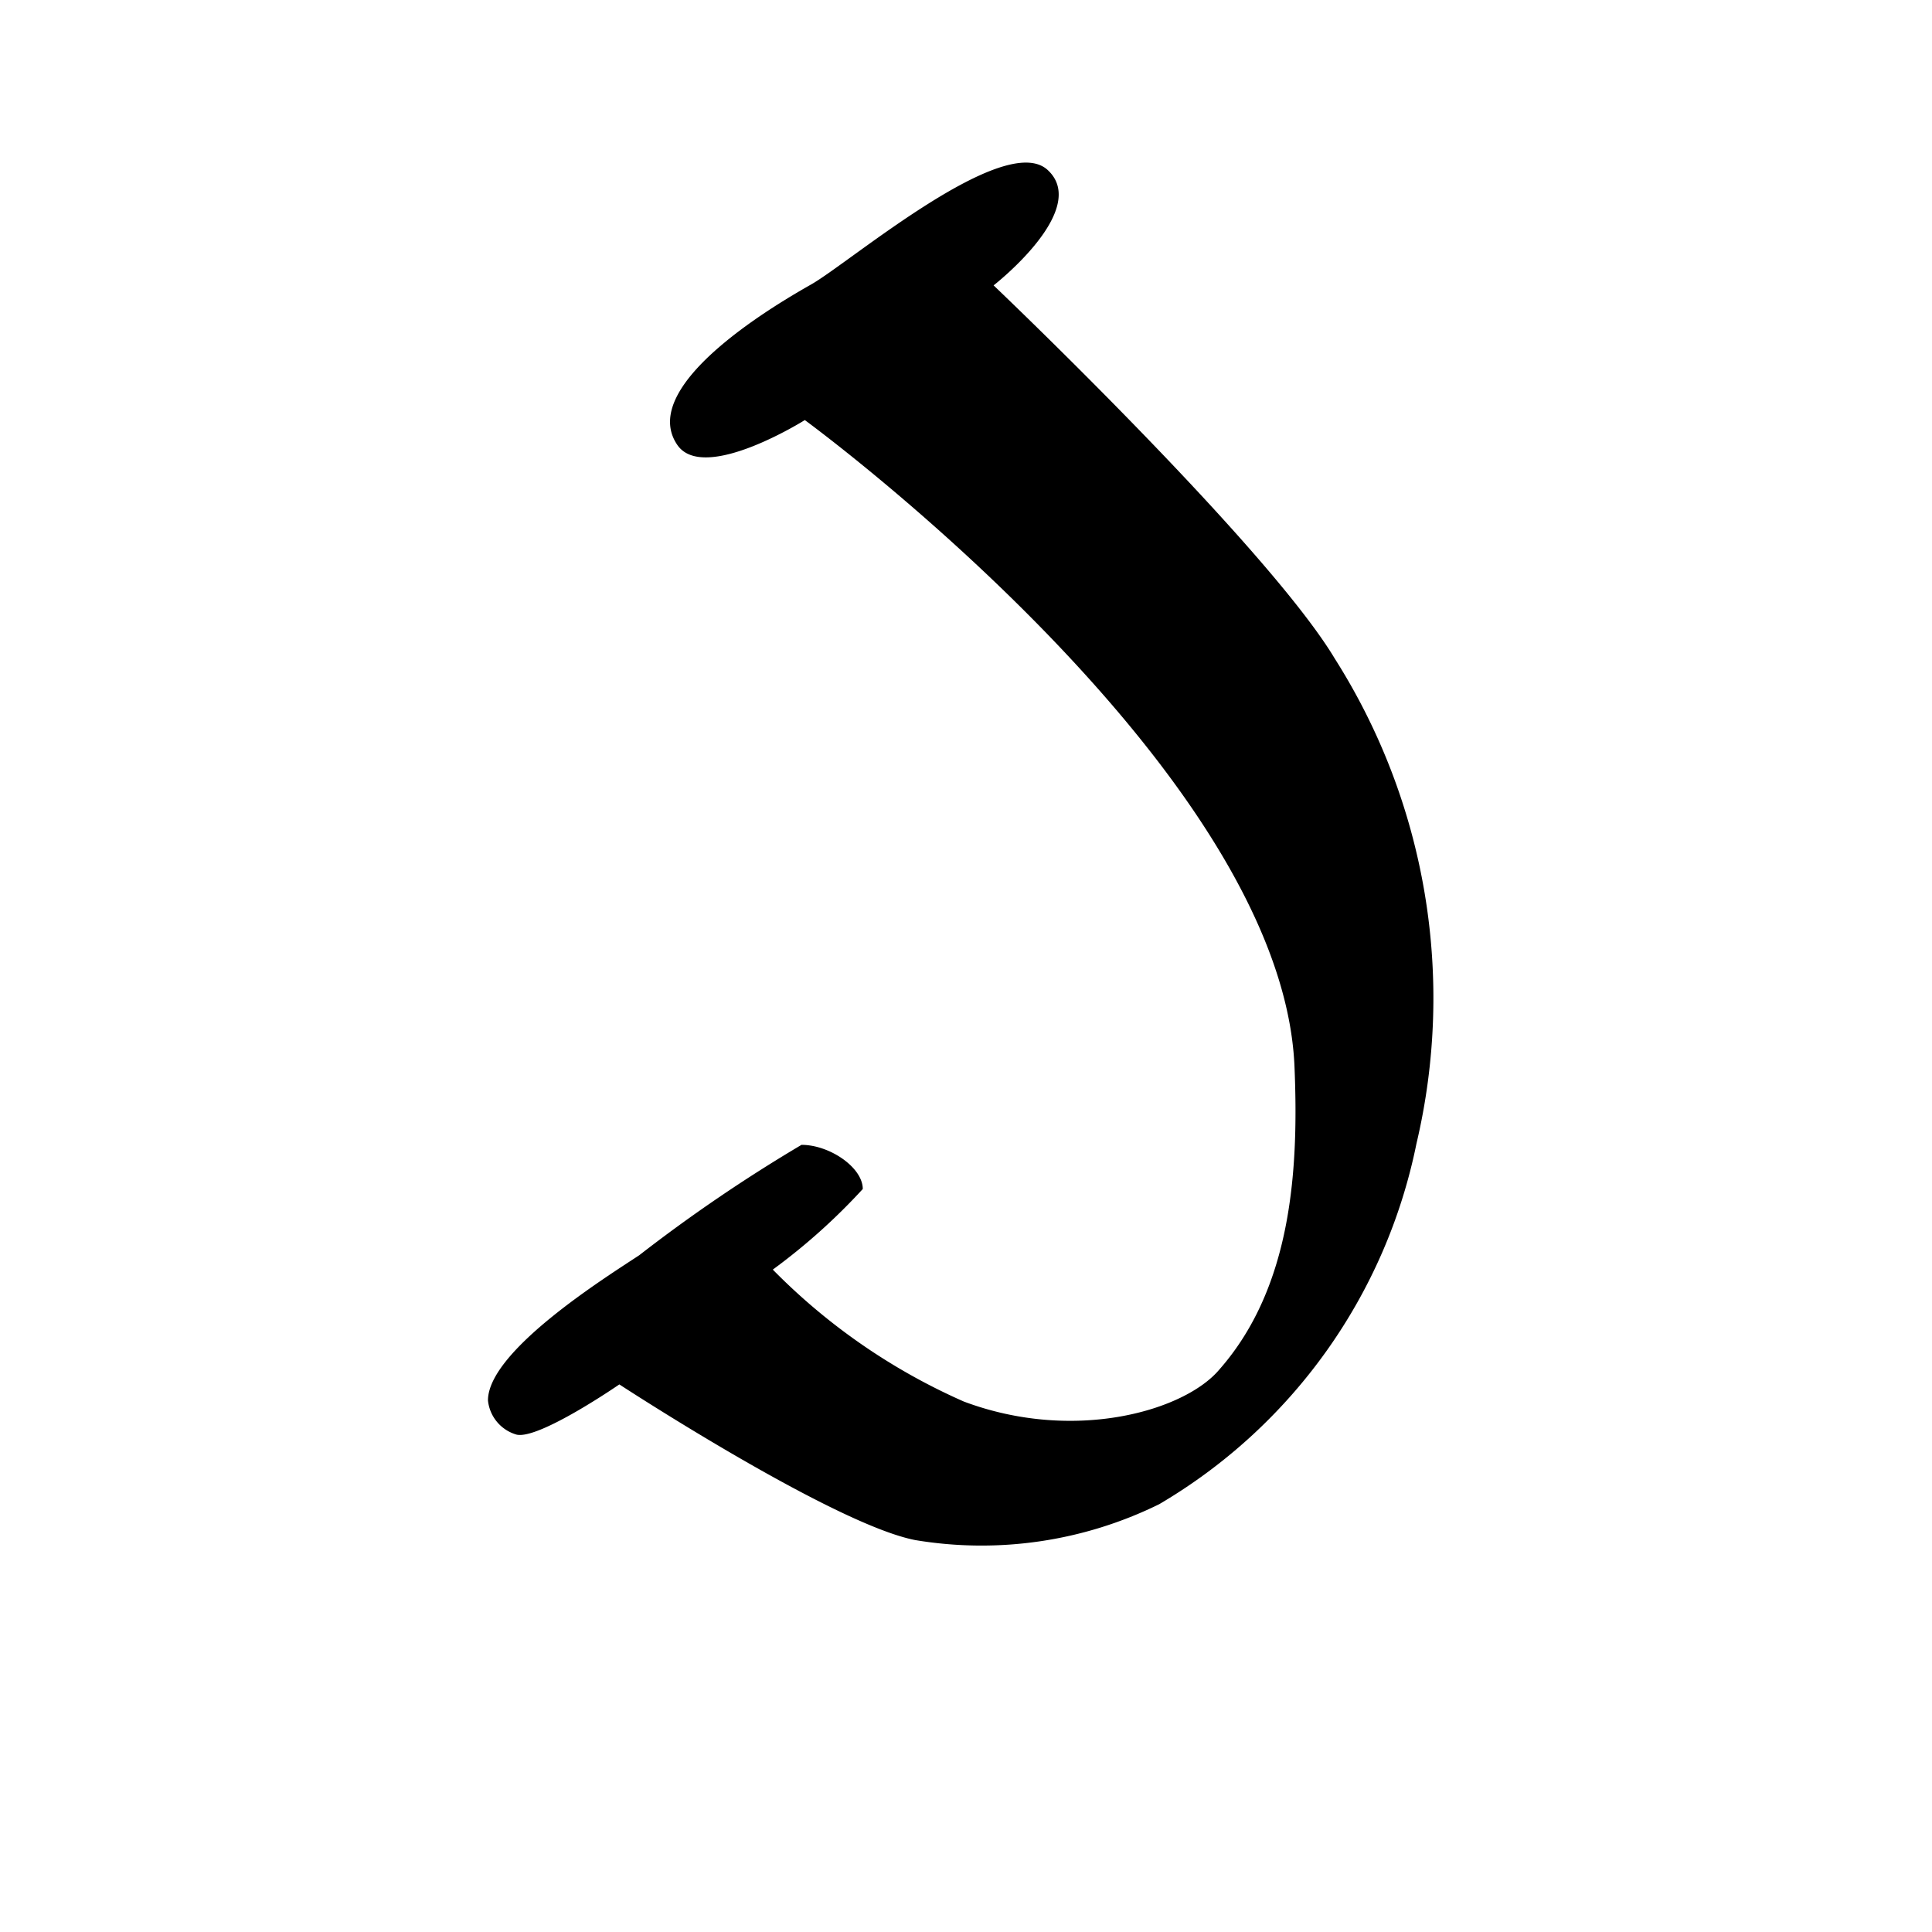 <svg xmlns="http://www.w3.org/2000/svg" viewBox="0 0 35 35"><defs><style>.cls-1{fill-rule:evenodd;}</style></defs><title>74 J</title><g id="Artwork_glyph" data-name="Artwork glyph"><g id="Uppercase"><path id="J" class="cls-1" d="M18,5.17s4.95,4.71,6.18,6.76a11.48,11.48,0,0,1,1.48,8.79A9.84,9.84,0,0,1,21,27.25a7.29,7.29,0,0,1-4.42.65c-1.49-.29-5.36-2.82-5.36-2.82s-1.45,1-1.86.91a.72.72,0,0,1-.52-.62c0-.9,2.15-2.24,2.74-2.63a28.41,28.41,0,0,1,2.94-2c.51,0,1.11.41,1.11.8A11.13,11.13,0,0,1,14,23a11.16,11.16,0,0,0,3.46,2.39c2,.75,4,.17,4.63-.58,1.32-1.5,1.44-3.64,1.36-5.51-.25-5.39-8.87-11.69-8.87-11.69s-1.83,1.15-2.31.45c-.75-1.1,1.92-2.62,2.43-2.91.7-.4,3.5-2.79,4.28-2.07S18,5.17,18,5.17Z"/></g></g></svg>
